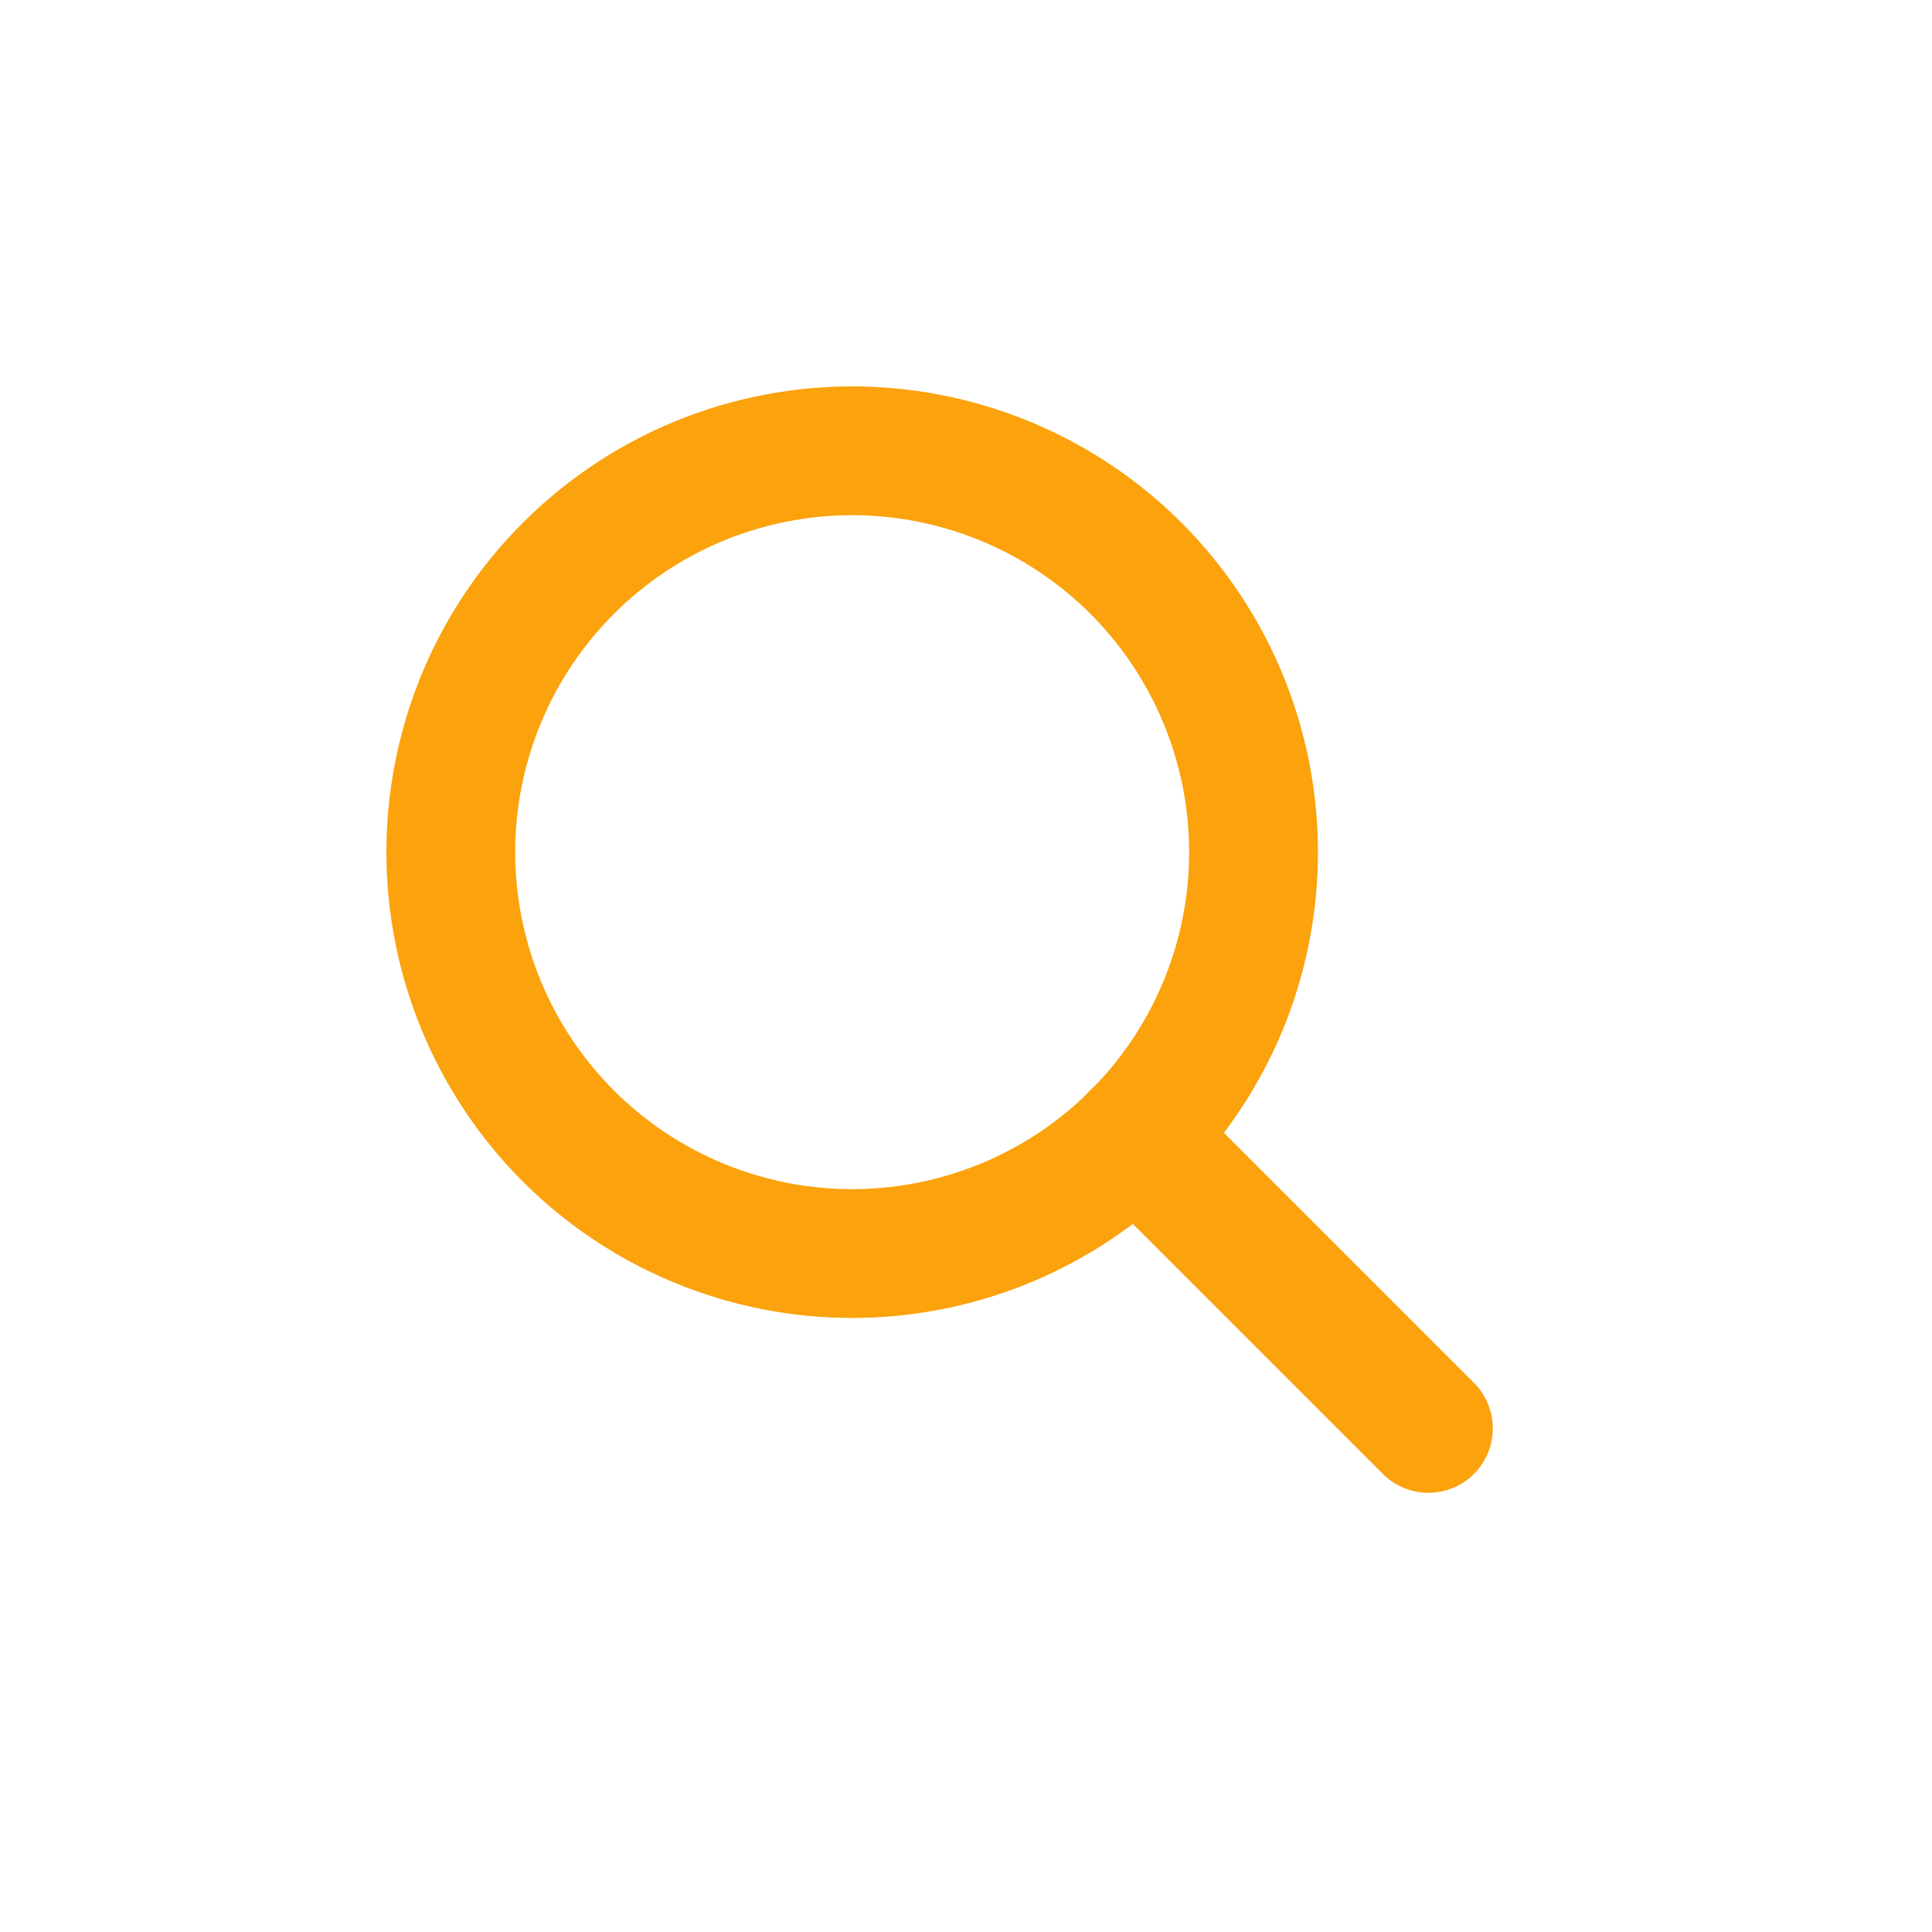 <svg width="30" height="30" viewBox="0 0 30 30" fill="none" xmlns="http://www.w3.org/2000/svg">
<path d="M17.635 17.635L22.18 22.18" stroke="#FBA20C" stroke-width="2" stroke-linecap="round"/>
<path d="M13.232 19.465C14.465 19.465 15.67 19.099 16.695 18.415C17.72 17.73 18.519 16.756 18.991 15.618C19.462 14.479 19.586 13.226 19.345 12.017C19.105 10.808 18.511 9.697 17.64 8.825C16.768 7.954 15.657 7.36 14.448 7.12C13.239 6.879 11.986 7.003 10.847 7.474C9.709 7.946 8.735 8.745 8.05 9.77C7.365 10.795 7 12 7 13.232C7 14.886 7.657 16.471 8.825 17.64C9.994 18.808 11.579 19.465 13.232 19.465Z" stroke="#FBA20C" stroke-width="2"/>
</svg>
